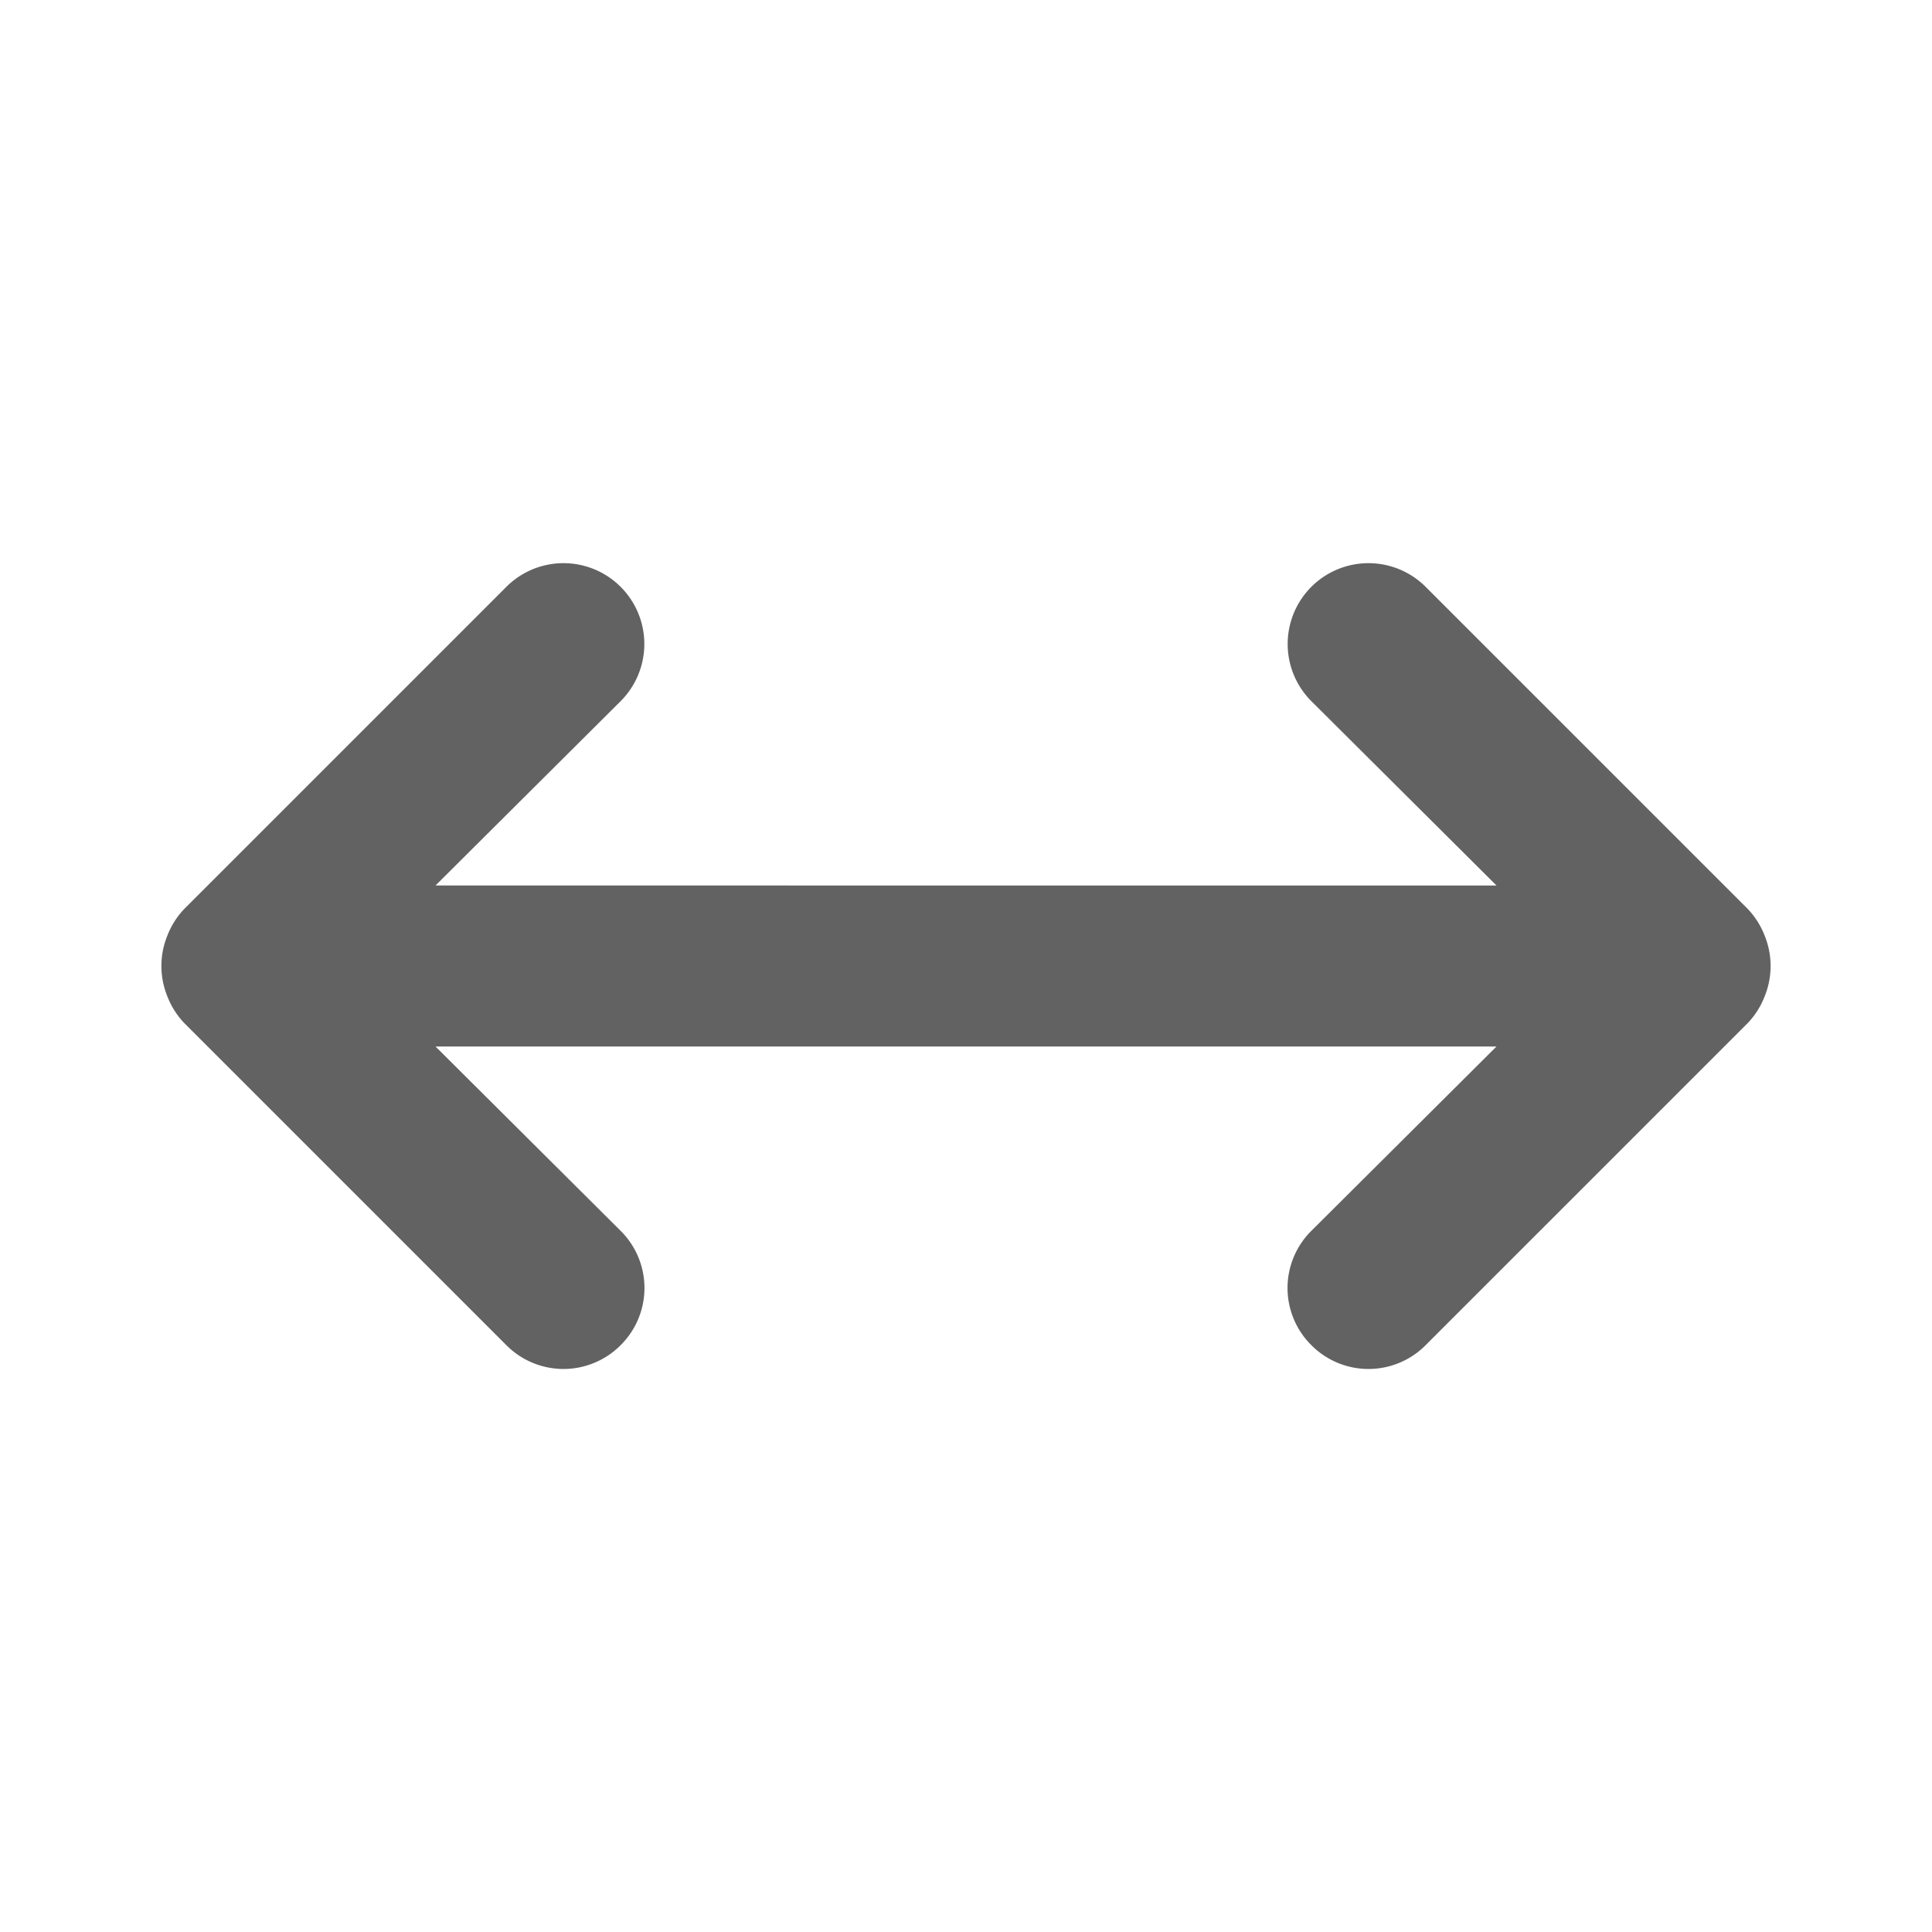 <svg xmlns="http://www.w3.org/2000/svg" xmlns:xlink="http://www.w3.org/1999/xlink" width="24" height="24" preserveAspectRatio="xMidYMid meet" viewBox="0 0 24 24" style="-ms-transform: rotate(360deg); -webkit-transform: rotate(360deg); transform: rotate(360deg);"><path d="M21.92 11.62a1 1 0 0 0-.21-.33l-4-4a1 1 0 1 0-1.42 1.42l2.3 2.29H5.41l2.3-2.29a1 1 0 1 0-1.42-1.42l-4 4a1 1 0 0 0-.21.33a1 1 0 0 0 0 .76a1 1 0 0 0 .21.33l4 4a1 1 0 0 0 1.42 0a1 1 0 0 0 0-1.42L5.41 13h13.18l-2.3 2.29a1 1 0 0 0 0 1.42a1 1 0 0 0 1.42 0l4-4a1 1 0 0 0 .21-.33a1 1 0 0 0 0-.76z" fill="#626262"/><rect x="0" y="0" width="24" height="24" fill="rgba(0, 0, 0, 0)" /></svg>